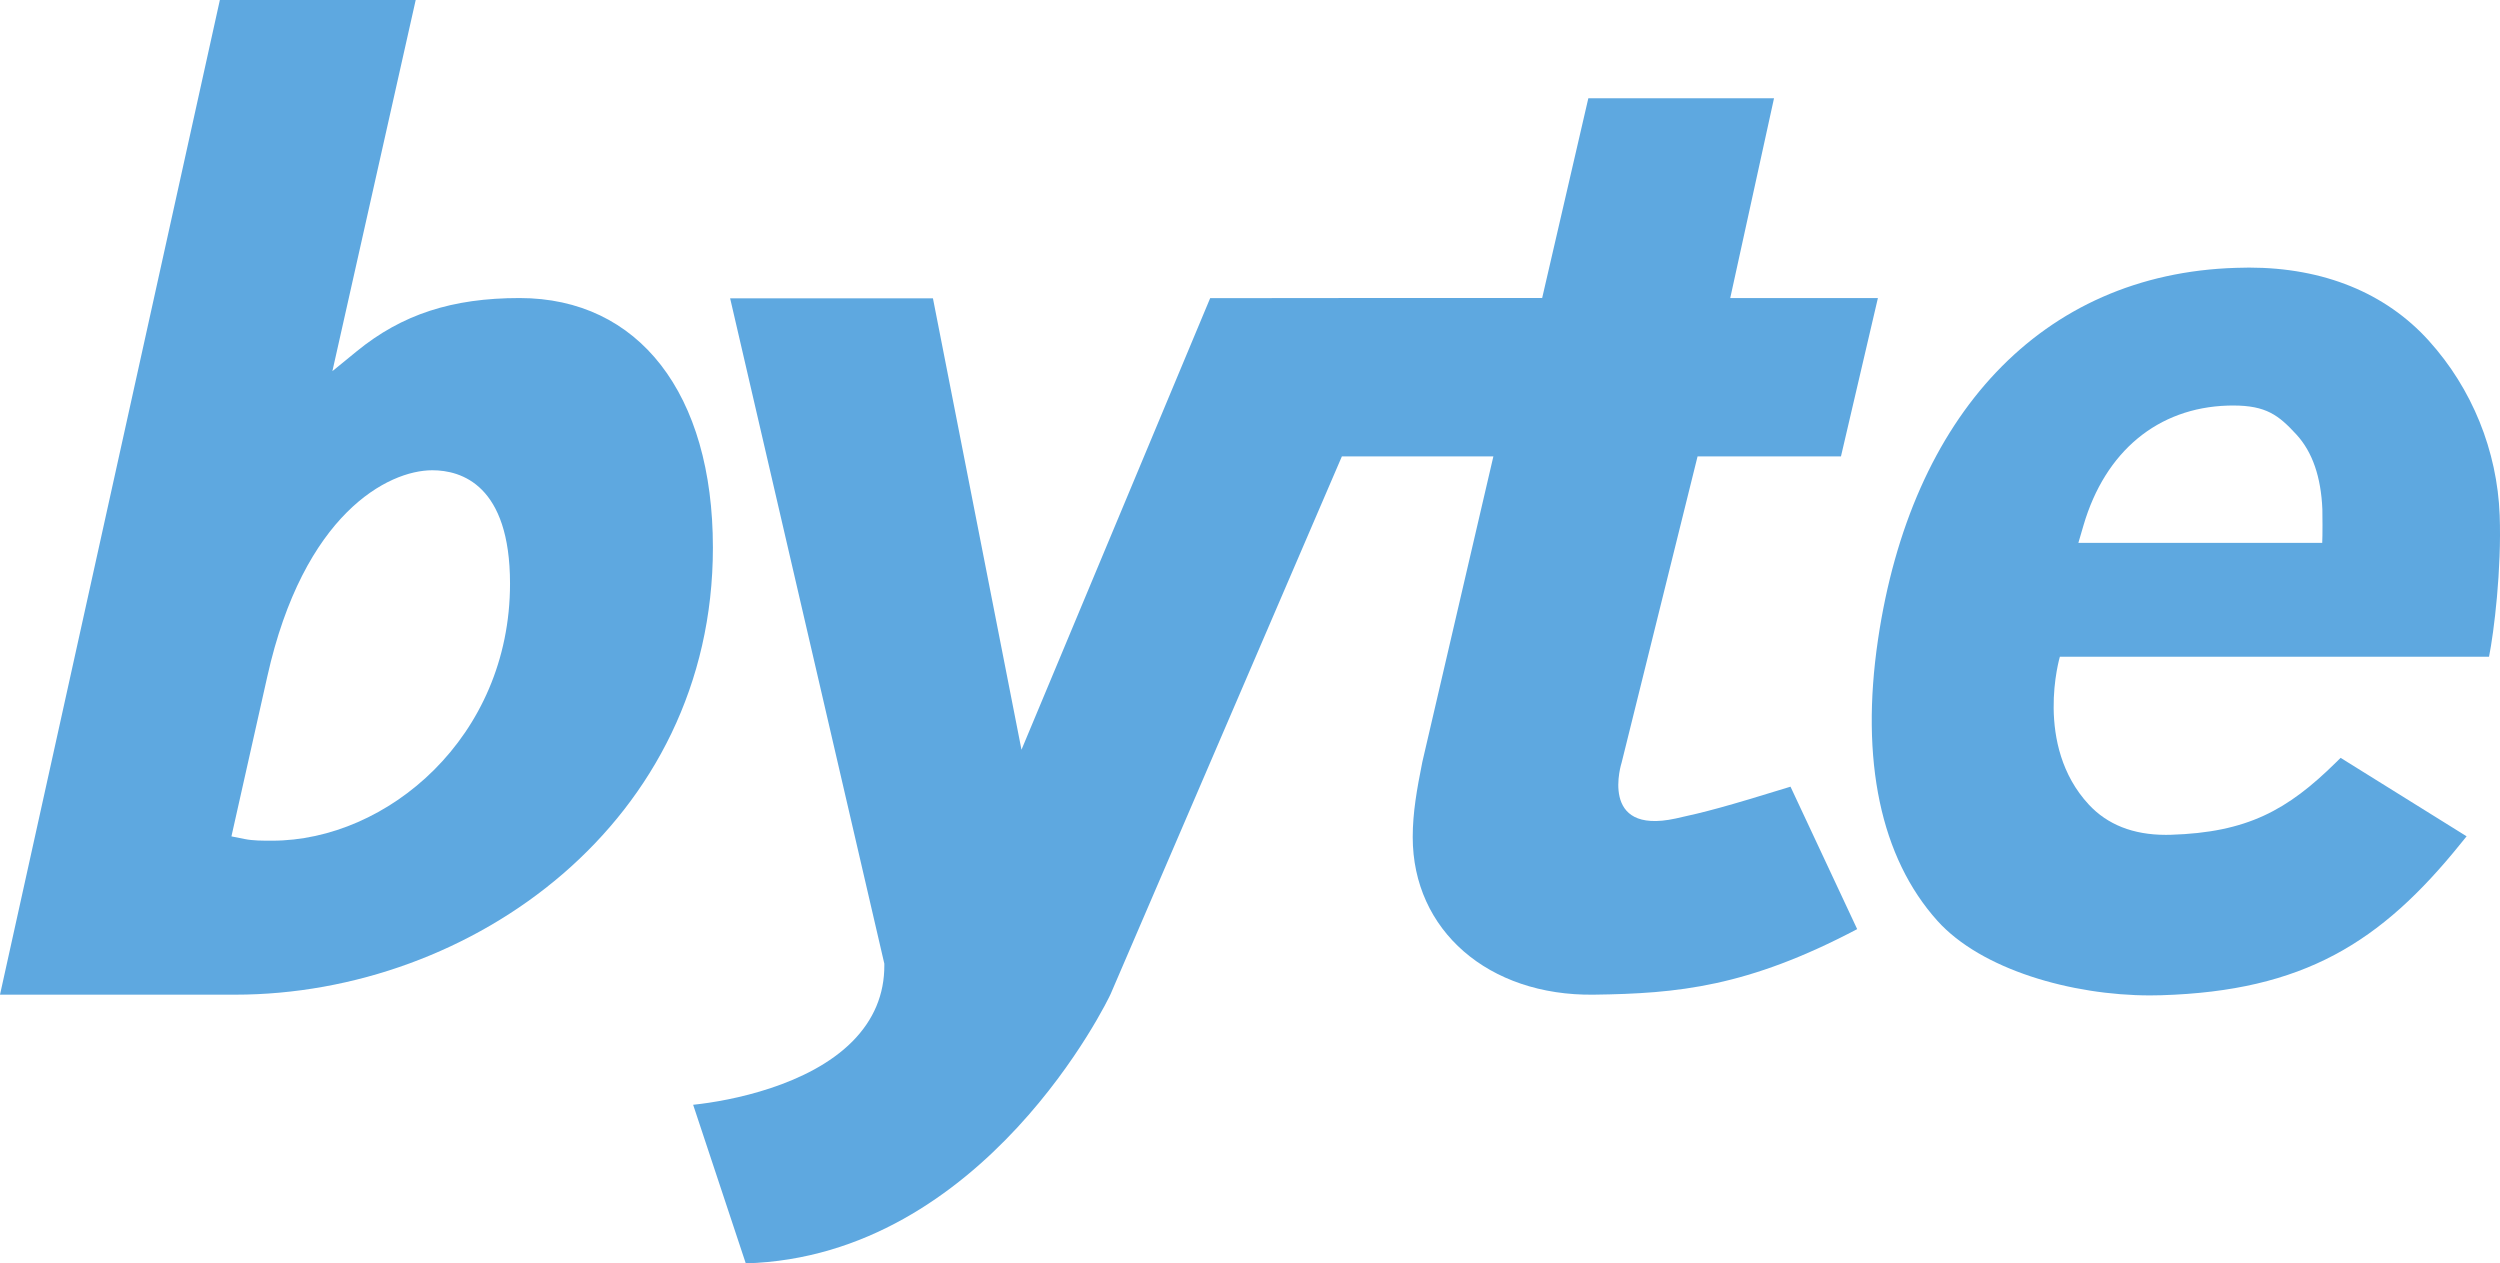 <?xml version="1.0" encoding="utf-8"?>
<!-- Generator: Adobe Illustrator 16.0.0, SVG Export Plug-In . SVG Version: 6.00 Build 0)  -->
<!DOCTYPE svg PUBLIC "-//W3C//DTD SVG 1.1//EN" "http://www.w3.org/Graphics/SVG/1.1/DTD/svg11.dtd">
<svg version="1.1"
	 id="svg2" xmlns:dc="http://purl.org/dc/elements/1.1/" xmlns:rdf="http://www.w3.org/1999/02/22-rdf-syntax-ns#" xmlns:cc="http://creativecommons.org/ns#" xmlns:svg="http://www.w3.org/2000/svg"
	 xmlns="http://www.w3.org/2000/svg" xmlns:xlink="http://www.w3.org/1999/xlink" x="0px" y="0px" width="555.412px"
	 height="280.675px" viewBox="0 0 555.412 280.675" enable-background="new 0 0 555.412 280.675" xml:space="preserve">
<g id="g10" transform="matrix(1.25,0,0,-1.25,0,280.675)">
	<g id="g12" transform="scale(0.1,0.1)">
		<path id="path14" fill="#5EA8E0" d="M3703.132,1312.04c38.547,131.238,132.055,208.688,256.516,212.5
			c3.148,0.078,6.281,0.141,9.375,0.141c58.656,0,80.773-17.23,112.117-51.203c29.109-31.508,44-76.258,46.438-132.938
			c0.312-7.18,0.422-49.59-0.25-59.93h-433.398L3703.132,1312.04z M4423.789,1078.161c8.703,43.109,22.555,156.23,18.938,251.48
			c-4.359,114.949-49.078,225.109-125.93,310.199c-76.734,85.008-187.266,129.969-319.594,129.969
			c-7.555,0-15.188-0.148-23.055-0.449c-346.766-10.539-577.711-263.75-636.352-660.816
			c-31.695-214.578,4.773-387.312,105.43-499.523c77.93-86.859,238.852-132.773,378.133-132.773c6.602,0,13.234,0.094,19.938,0.305
			c252.57,7.695,390.234,93.359,532.273,269.695l10.359,12.797L4160.039,898.45l-8.508-8.344
			c-86.109-84.812-157.578-124.227-293.516-128.391c-2.922-0.078-5.836-0.109-8.719-0.109c-58.148,0-103.906,18.328-136.781,53.766
			c-98.039,105.648-51.477,262.781-51.477,262.781h762.75"/>
		<path id="path16" fill="#5EA8E0" d="M483.683,751.231c-18.254,0-34.004,0-48.496,2.891l-23.852,4.758l63.75,284.133
			c64.535,289.386,214.719,366.586,293.262,366.586c51.598,0,138.133-26.168,138.133-201.457
			C906.48,934.833,687.863,751.231,483.683,751.231z M923.398,1715.68c-119.953,0-209.133-29.141-289.176-94.453l-43.465-35.5
			l148.082,659.691H390.773L0,477.552h417.976c420.121,0,849.082,306.828,849.082,794.617
			C1267.058,1545.739,1135.371,1715.68,923.398,1715.68"/>
		<path id="path18" fill="#5EA8E0" d="M2978.117,790.638c-137.719-29.922-95.93,99.531-95.93,99.531l134.914,544.019h254.859
			l65.68,281.512h-262.461l77.789,355H2822.96l-82.055-355h-234.867l0.031,0.098l-118.414-0.098h-8.68v-0.012l-228.117-0.211
			l-335.348-802.59l-157.371,802.261H1297.68l274.039-1182.465l0.023-2.633c0.297-51.82-18.852-97.508-56.941-135.836
			c-77.57-78.031-215.43-105.328-282.859-112.359L1325.48-0.003c425.168,12.234,645.93,472.328,648.531,478.883l410.918,955.308
			h269.273L2527.96,891.216c-9.734-48.664-17.102-90.031-17.102-133.672c0-165.641,134.484-282.438,321.773-279.992
			c149.367,1.961,273.18,13.75,468.164,116.5l-118.5,253.164C3066.226,811.356,3030.843,802.091,2978.117,790.638"/>
	</g>
</g>
</svg>

